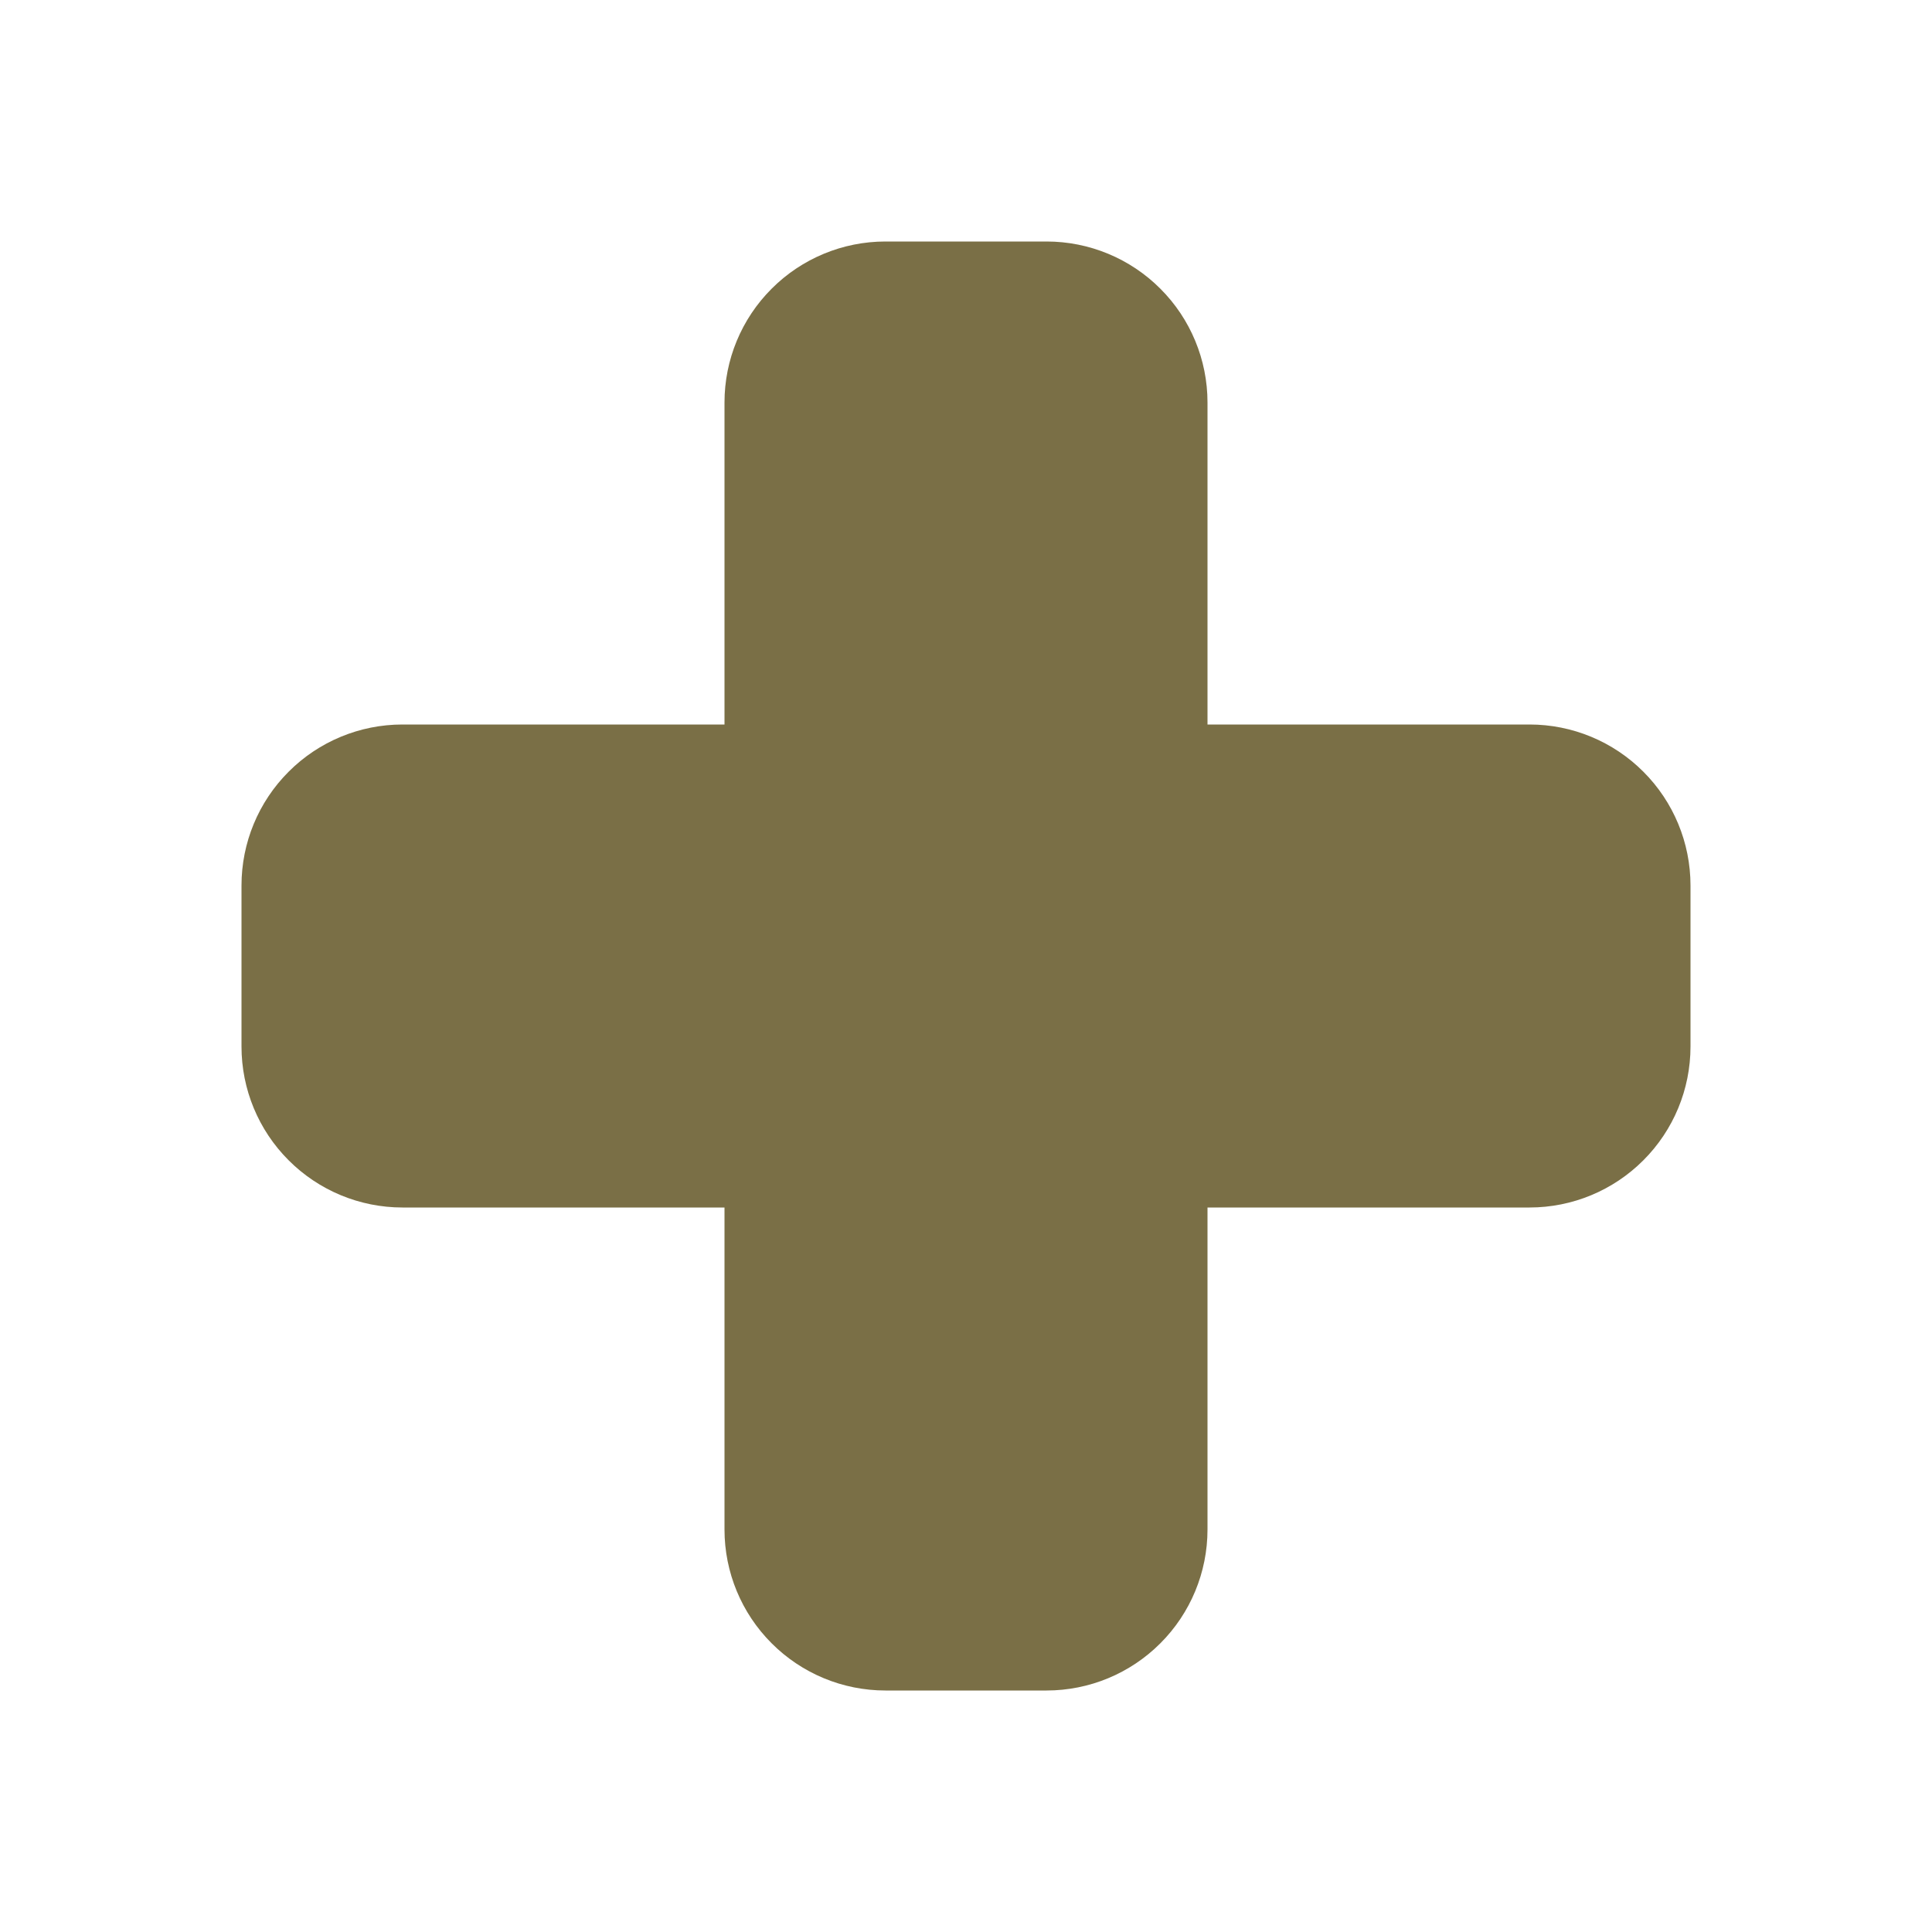 <svg width="31" height="31" viewBox="0 0 31 31" fill="none" xmlns="http://www.w3.org/2000/svg">
<path fill-rule="evenodd" clip-rule="evenodd" d="M11.625 6.458C11.625 5.773 11.897 5.116 12.382 4.632C12.866 4.147 13.523 3.875 14.208 3.875H16.792C17.477 3.875 18.134 4.147 18.618 4.632C19.103 5.116 19.375 5.773 19.375 6.458V11.625H24.542C25.227 11.625 25.884 11.897 26.368 12.382C26.853 12.866 27.125 13.523 27.125 14.208V16.792C27.125 17.477 26.853 18.134 26.368 18.618C25.884 19.103 25.227 19.375 24.542 19.375H19.375V24.542C19.375 25.227 19.103 25.884 18.618 26.368C18.134 26.853 17.477 27.125 16.792 27.125H14.208C13.523 27.125 12.866 26.853 12.382 26.368C11.897 25.884 11.625 25.227 11.625 24.542V19.375H6.458C5.773 19.375 5.116 19.103 4.632 18.618C4.147 18.134 3.875 17.477 3.875 16.792V14.208C3.875 13.523 4.147 12.866 4.632 12.382C5.116 11.897 5.773 11.625 6.458 11.625H11.625V6.458Z" fill="#7A6F46"/>
</svg>
